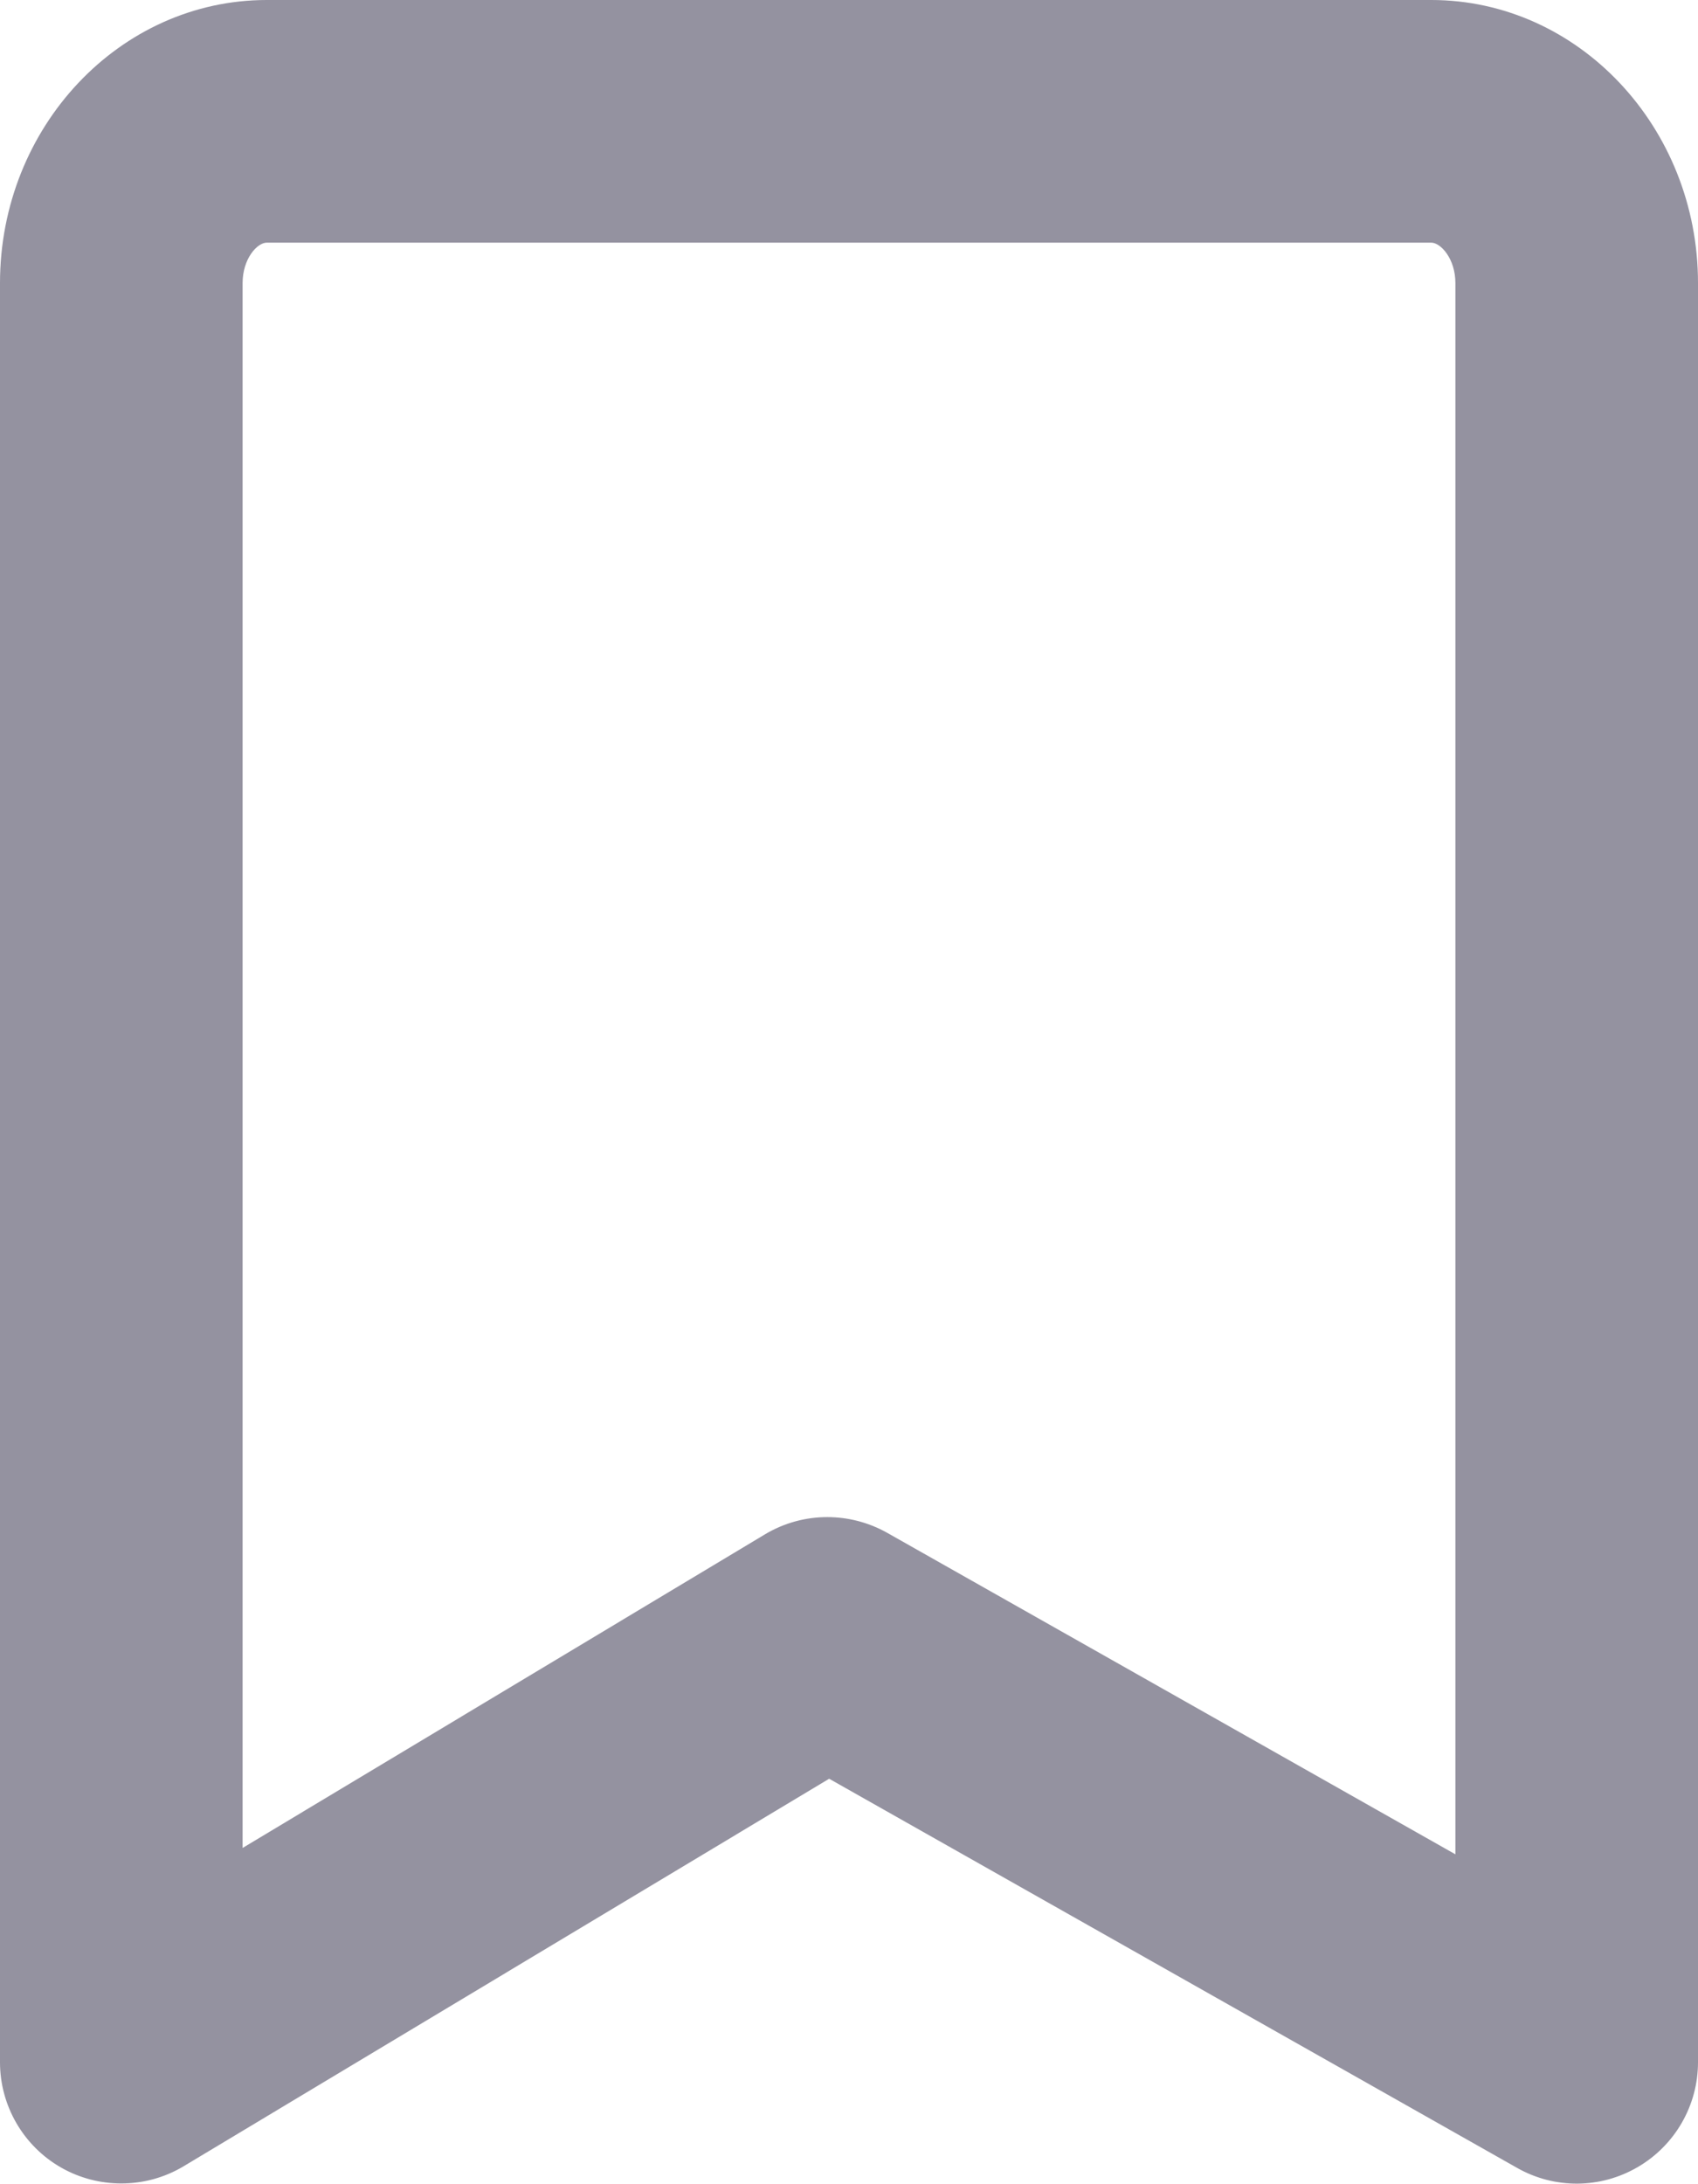 <?xml version="1.0" encoding="utf-8"?>
<svg version="1.1" xmlns="http://www.w3.org/2000/svg" xmlns:xlink="http://www.w3.org/1999/xlink" height="20.573" width="16">
  <defs>
    <path id="path-1" opacity="1" fill-rule="evenodd" d="M0.579,20.423 C0.754,20.522 0.949,20.571 1.143,20.571 C1.346,20.571 1.55,20.517 1.73,20.409 L7.813,16.758 L14.295,20.424 C14.649,20.625 15.081,20.622 15.433,20.416 C15.784,20.211 16,19.835 16,19.429 L16,2.667 C16,1.197 14.872,0 13.486,0 L2.514,0 C1.128,0 4.420121513248887e-7,1.197 4.420121513248887e-7,2.667 L4.420121513248887e-7,19.429 C4.420121513248887e-7,19.84 0.222,20.221 0.579,20.423 L8.358,14.44 C8.183,14.342 7.989,14.293 7.795,14.293 C7.592,14.293 7.389,14.347 7.207,14.456 L2.286,17.41 L2.286,2.667 C2.286,2.438 2.423,2.286 2.514,2.286 L13.486,2.286 C13.576,2.286 13.714,2.438 13.714,2.667 L13.714,17.47 L8.358,14.44 L0.579,20.423Z"/>
  </defs>
  <g opacity="1">
    <use xlink:href="#path-1" fill="rgb(148,146,160)" fill-opacity="1"/>
  </g>
</svg>
